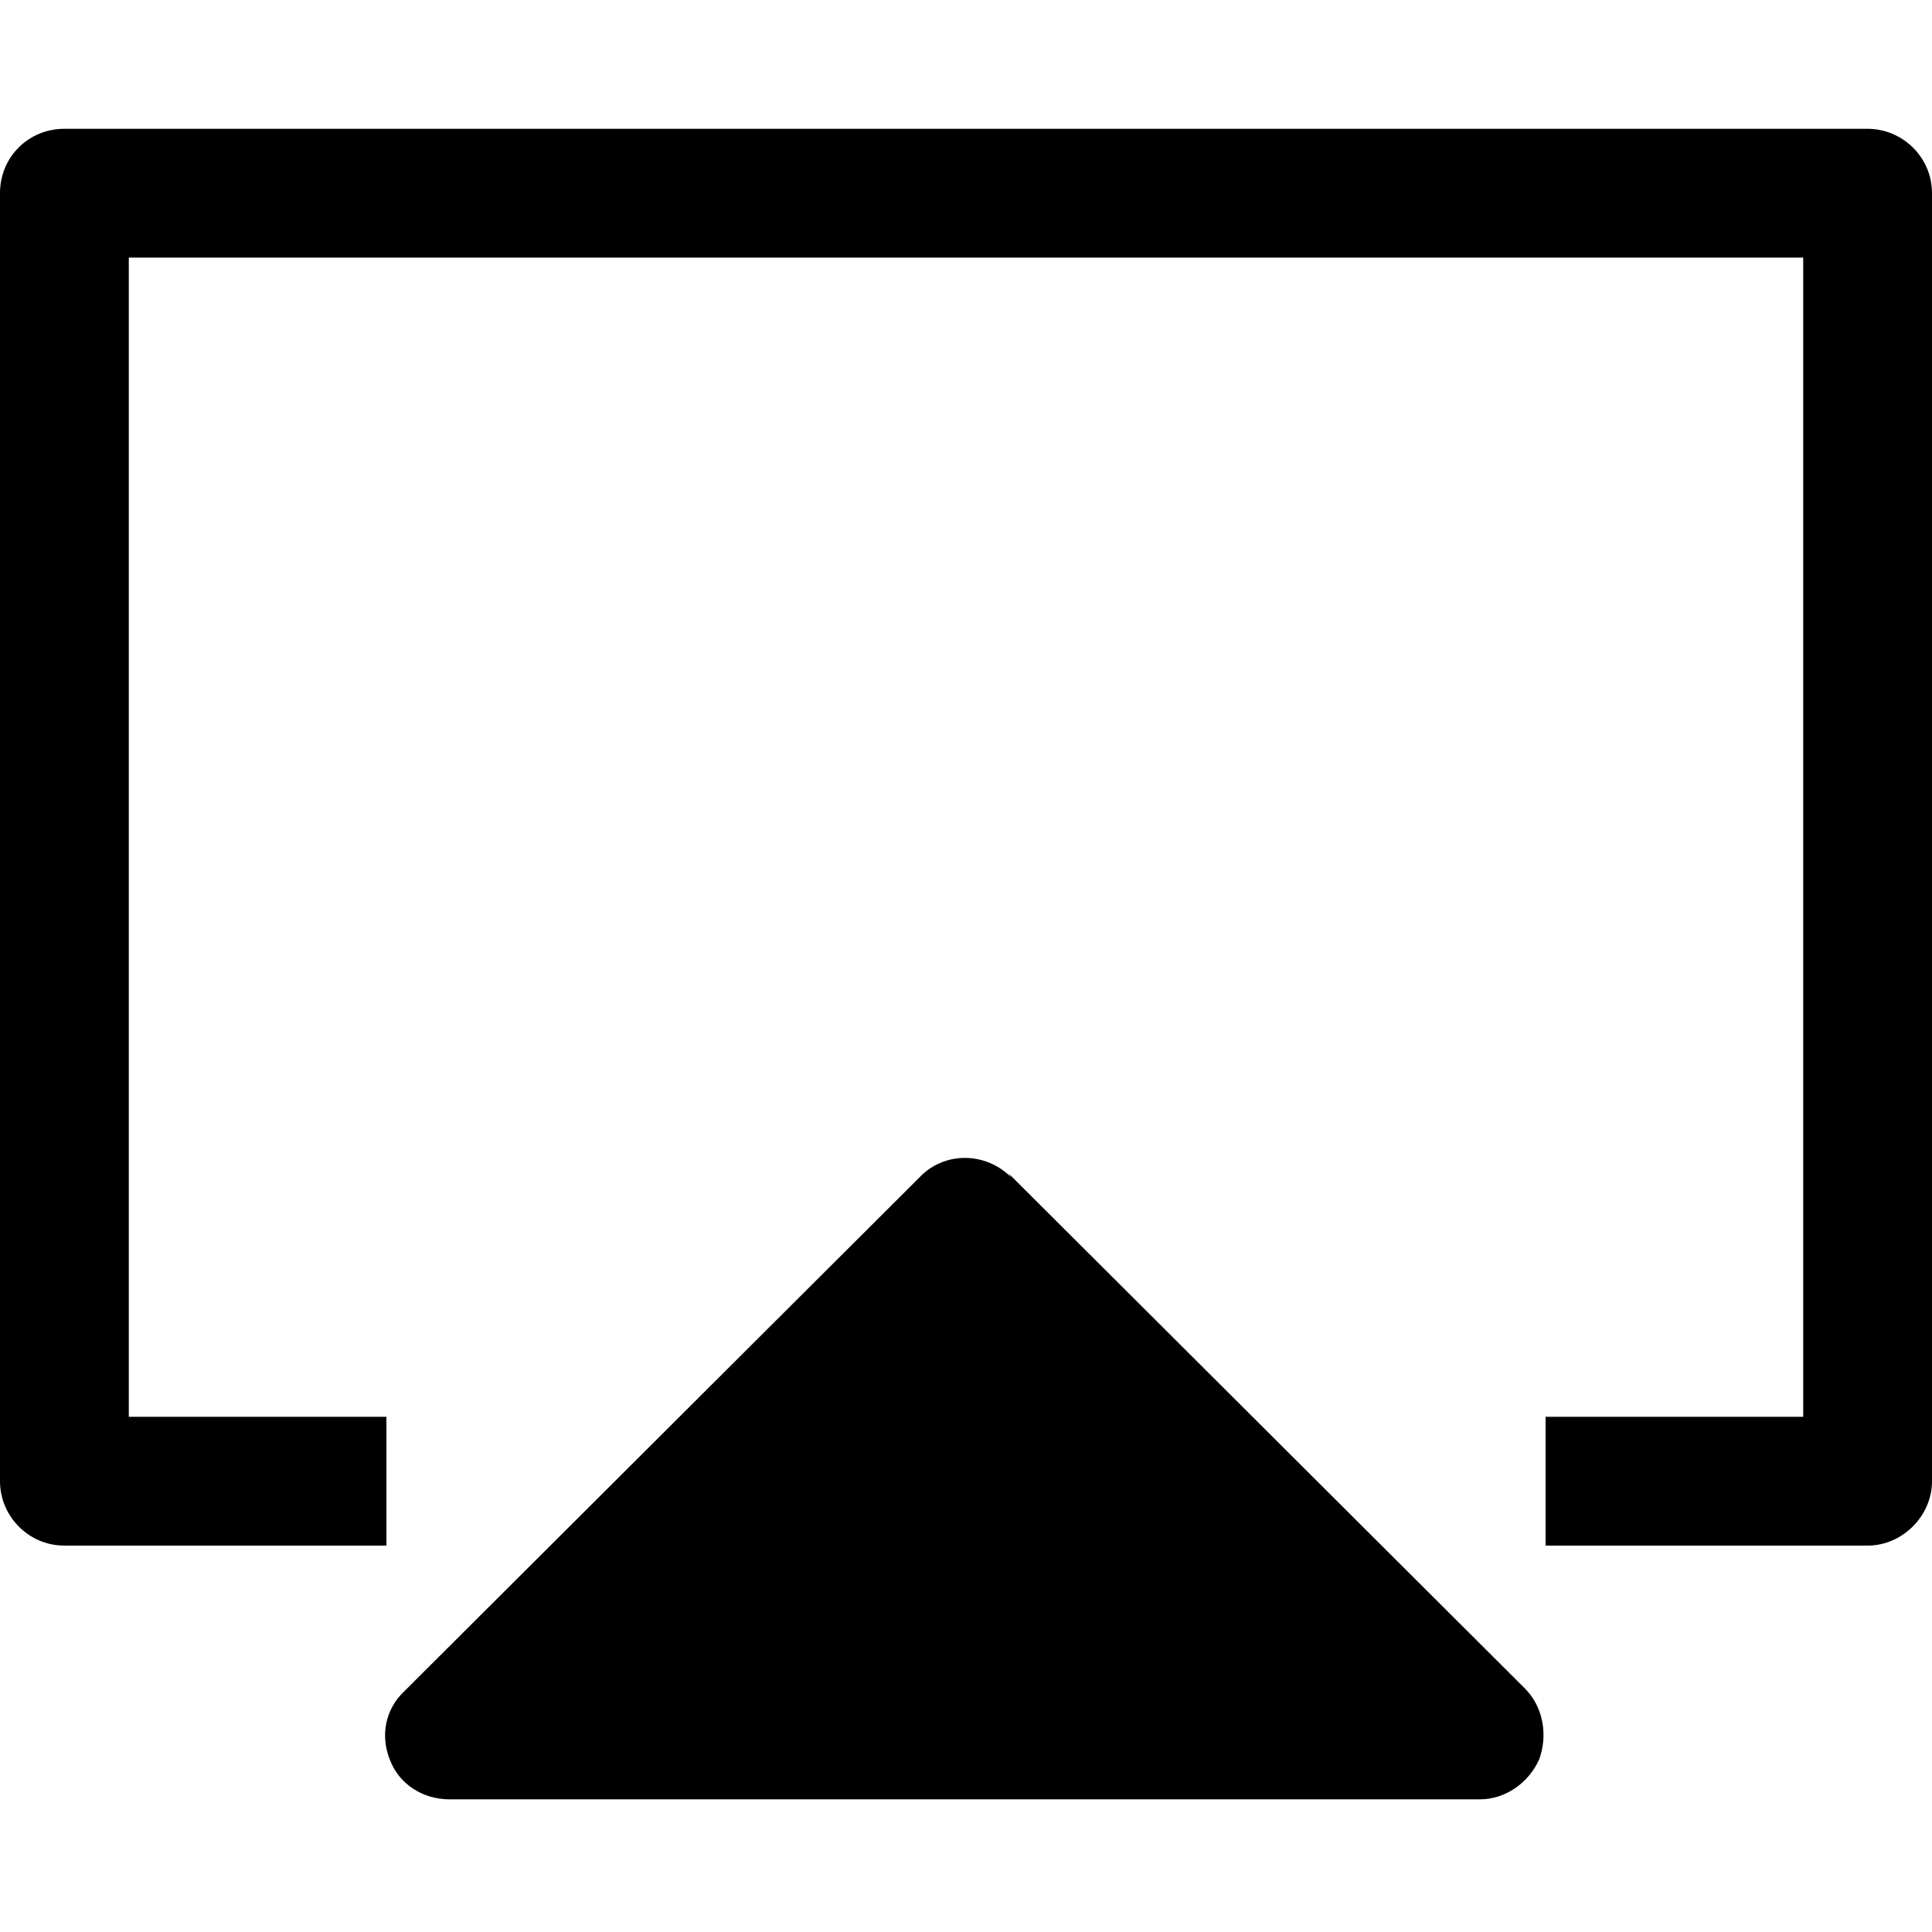 <svg viewBox="0 0 15 15" xmlns="http://www.w3.org/2000/svg"><g><path d="M.5 1c-.28 0-.5.22-.5.5v10c0 .27.22.5.5.5H3v-1H1V2h13v9h-2v1h2.5c.27 0 .5-.23.5-.5v-10c0-.28-.23-.5-.5-.5H.5Z"/><path d="M7.85 9.14c-.2-.2-.52-.2-.71 0l-4 3.99c-.15.14-.19.35-.11.54 .07.18.25.3.46.3h8c.2 0 .38-.13.46-.31 .07-.19.03-.41-.11-.55l-4.01-4Z"/></g></svg>